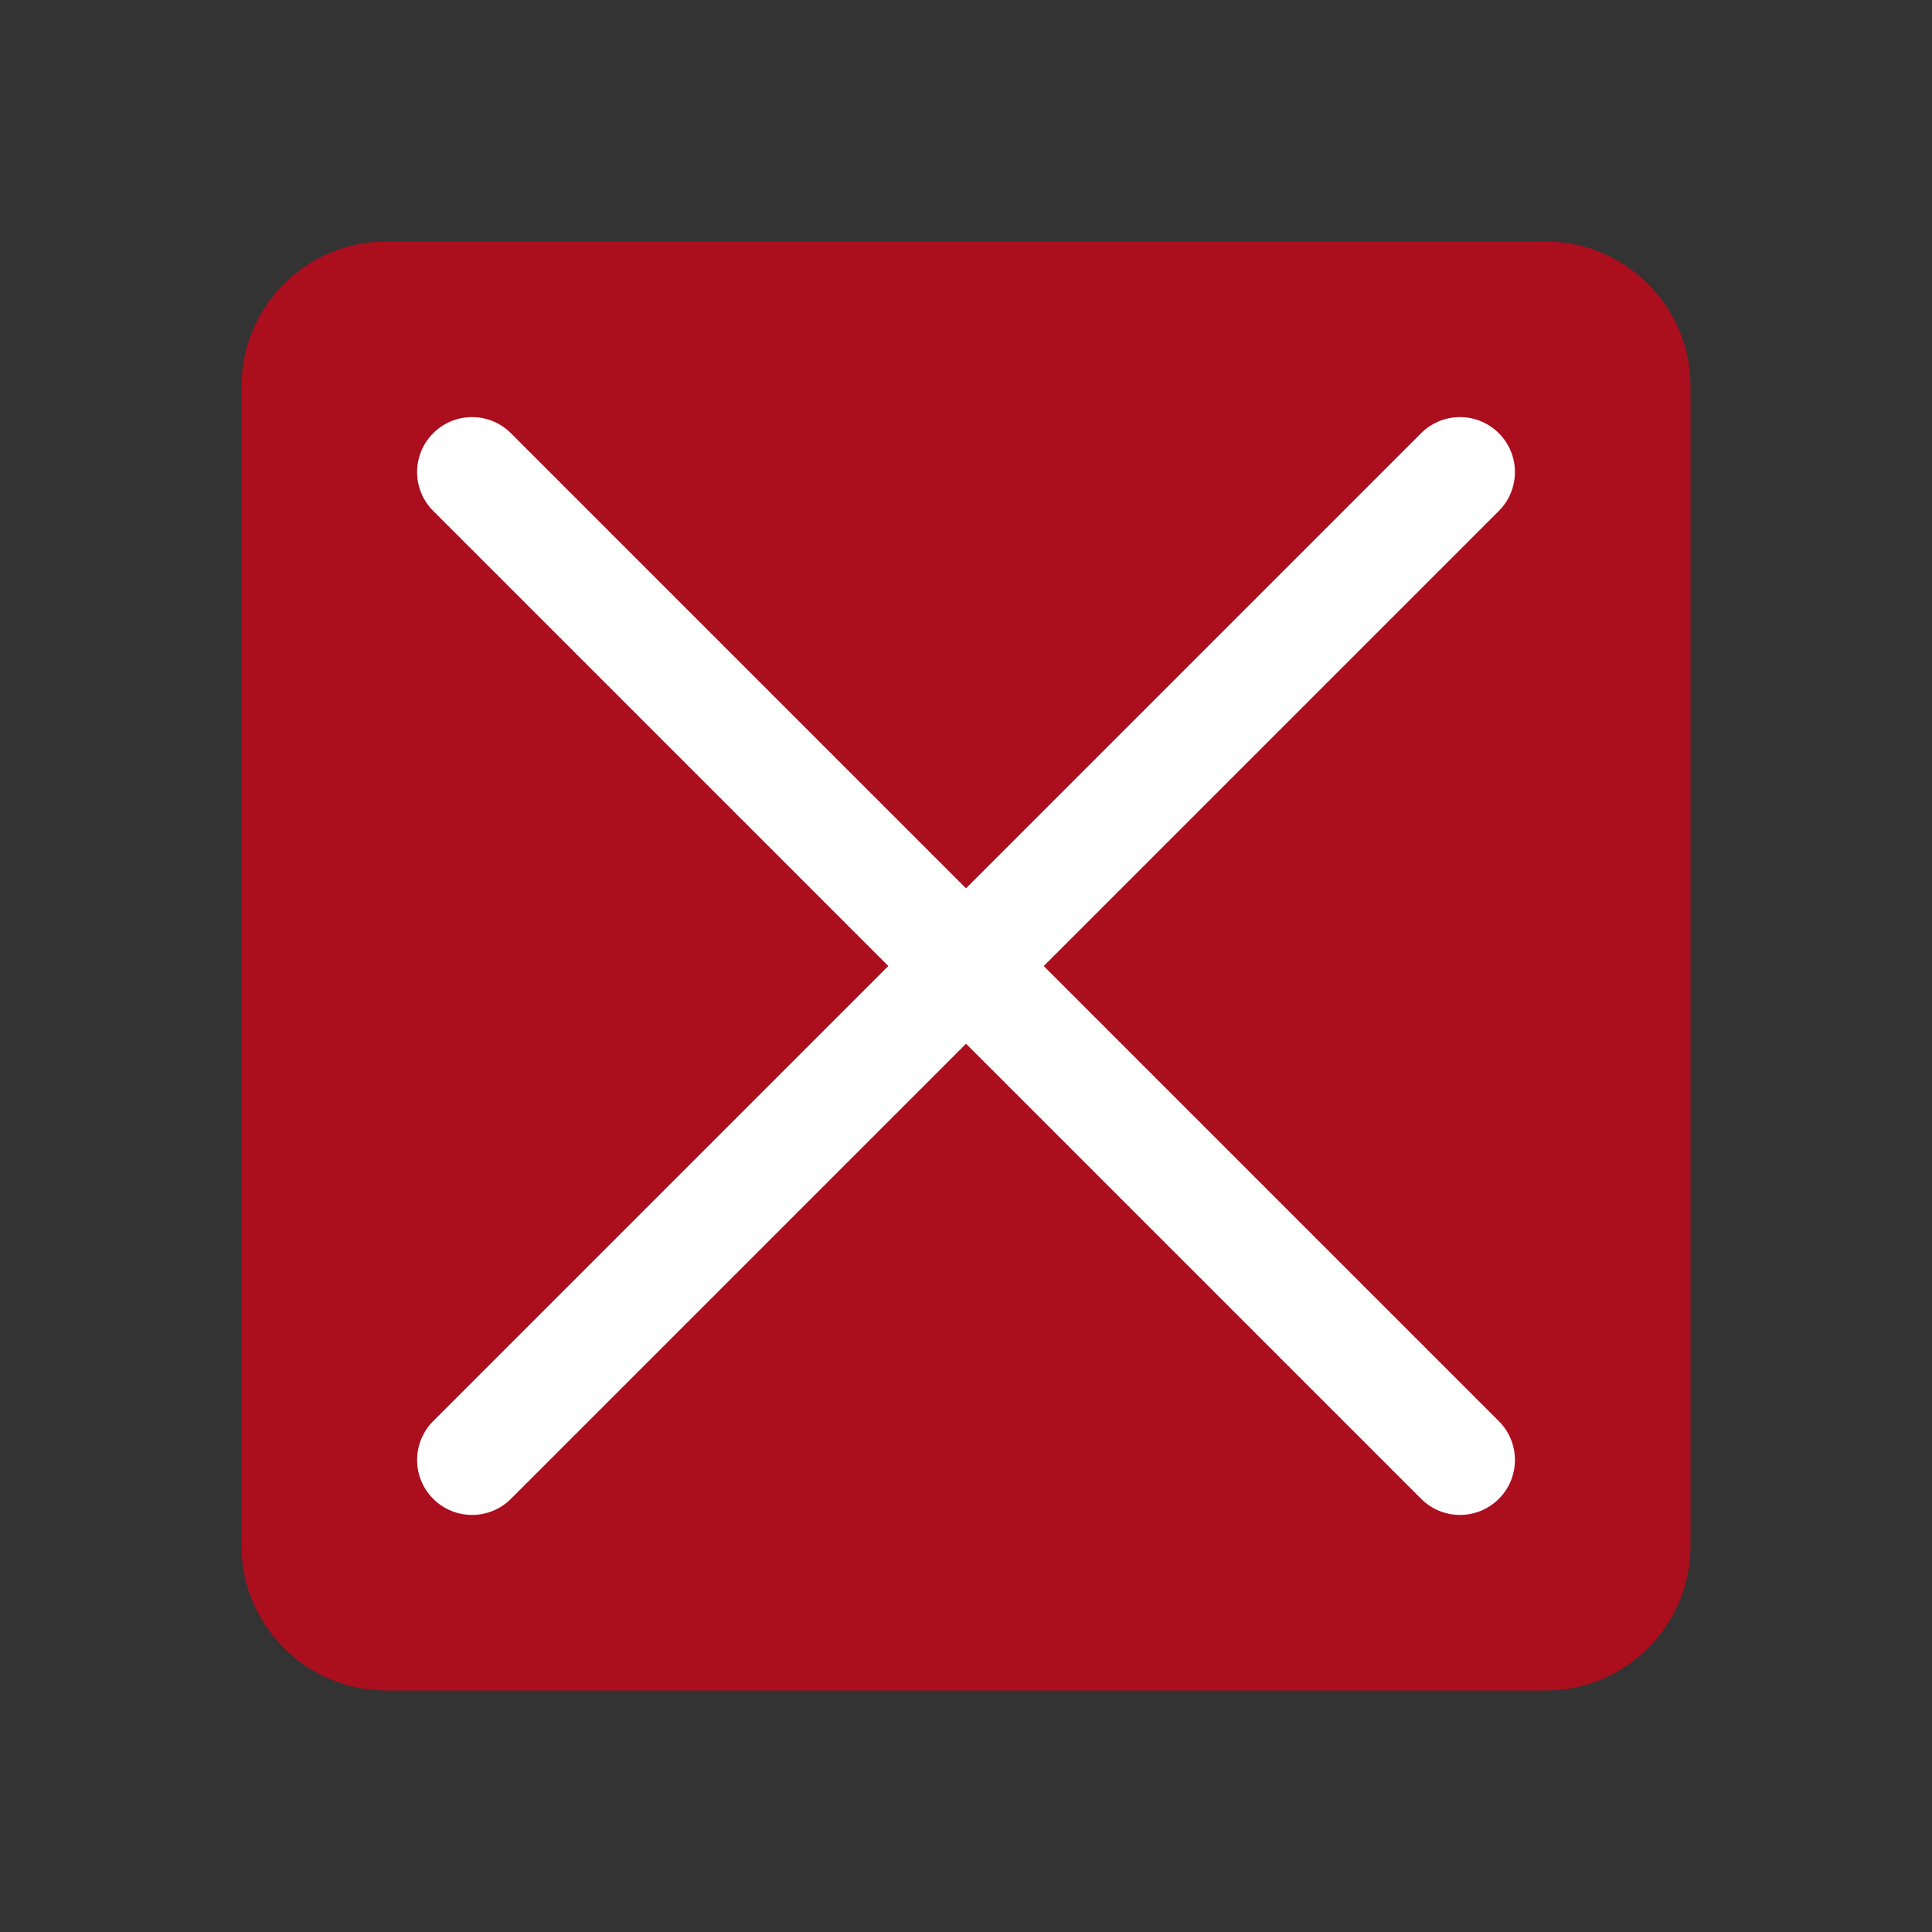 <?xml version='1.0' encoding='UTF-8' standalone='no'?>
<svg baseProfile="tiny" height="8.467mm" version="1.2" viewBox="0 0 88 88" width="8.467mm" xmlns="http://www.w3.org/2000/svg" xmlns:xlink="http://www.w3.org/1999/xlink">
    <rect x="0" y="0" width="88" height="88" fill="#333333" stroke="none"/>
    <style id="current-color-scheme" type="text/css">.ColorScheme-Text {color:#da0016;}</style>
    <title>Qt SVG Document</title>
    <desc>Auto-generated by Klassy window decoration</desc>
    <defs/>
    <g fill="none" fill-rule="evenodd" stroke="black" stroke-linecap="square" stroke-linejoin="bevel" stroke-width="1">
        <g fill="#da0016" fill-opacity="0.72" font-family="Noto Sans" font-size="36.667" font-style="normal" font-weight="400" stroke="none" transform="matrix(5.5,0,0,5.5,0,0)">
            <path d="M2,3.2 C2,2.537 2.537,2 3.2,2 L12.8,2 C13.463,2 14,2.537 14,3.2 L14,12.8 C14,13.463 13.463,14 12.8,14 L3.2,14 C2.537,14 2,13.463 2,12.8 L2,3.2" fill-rule="evenodd" vector-effect="none"/>
        </g>
        <g fill="#ffffff" fill-opacity="1" font-family="Noto Sans" font-size="36.667" font-style="normal" font-weight="400" stroke="none" transform="matrix(4.889,0,0,4.889,0,0)">
            <path d="M4.76,4.036 L13.964,13.24 C14.164,13.44 14.164,13.764 13.964,13.964 C13.764,14.164 13.44,14.164 13.24,13.964 L4.036,4.76 C3.836,4.56 3.836,4.236 4.036,4.036 C4.236,3.836 4.56,3.836 4.76,4.036 " fill-rule="nonzero" vector-effect="none"/>
            <path d="M13.964,4.76 L4.76,13.964 C4.56,14.164 4.236,14.164 4.036,13.964 C3.836,13.764 3.836,13.44 4.036,13.24 L13.24,4.036 C13.44,3.836 13.764,3.836 13.964,4.036 C14.164,4.236 14.164,4.56 13.964,4.76 " fill-rule="nonzero" vector-effect="none"/>
        </g>
    </g>
</svg>
